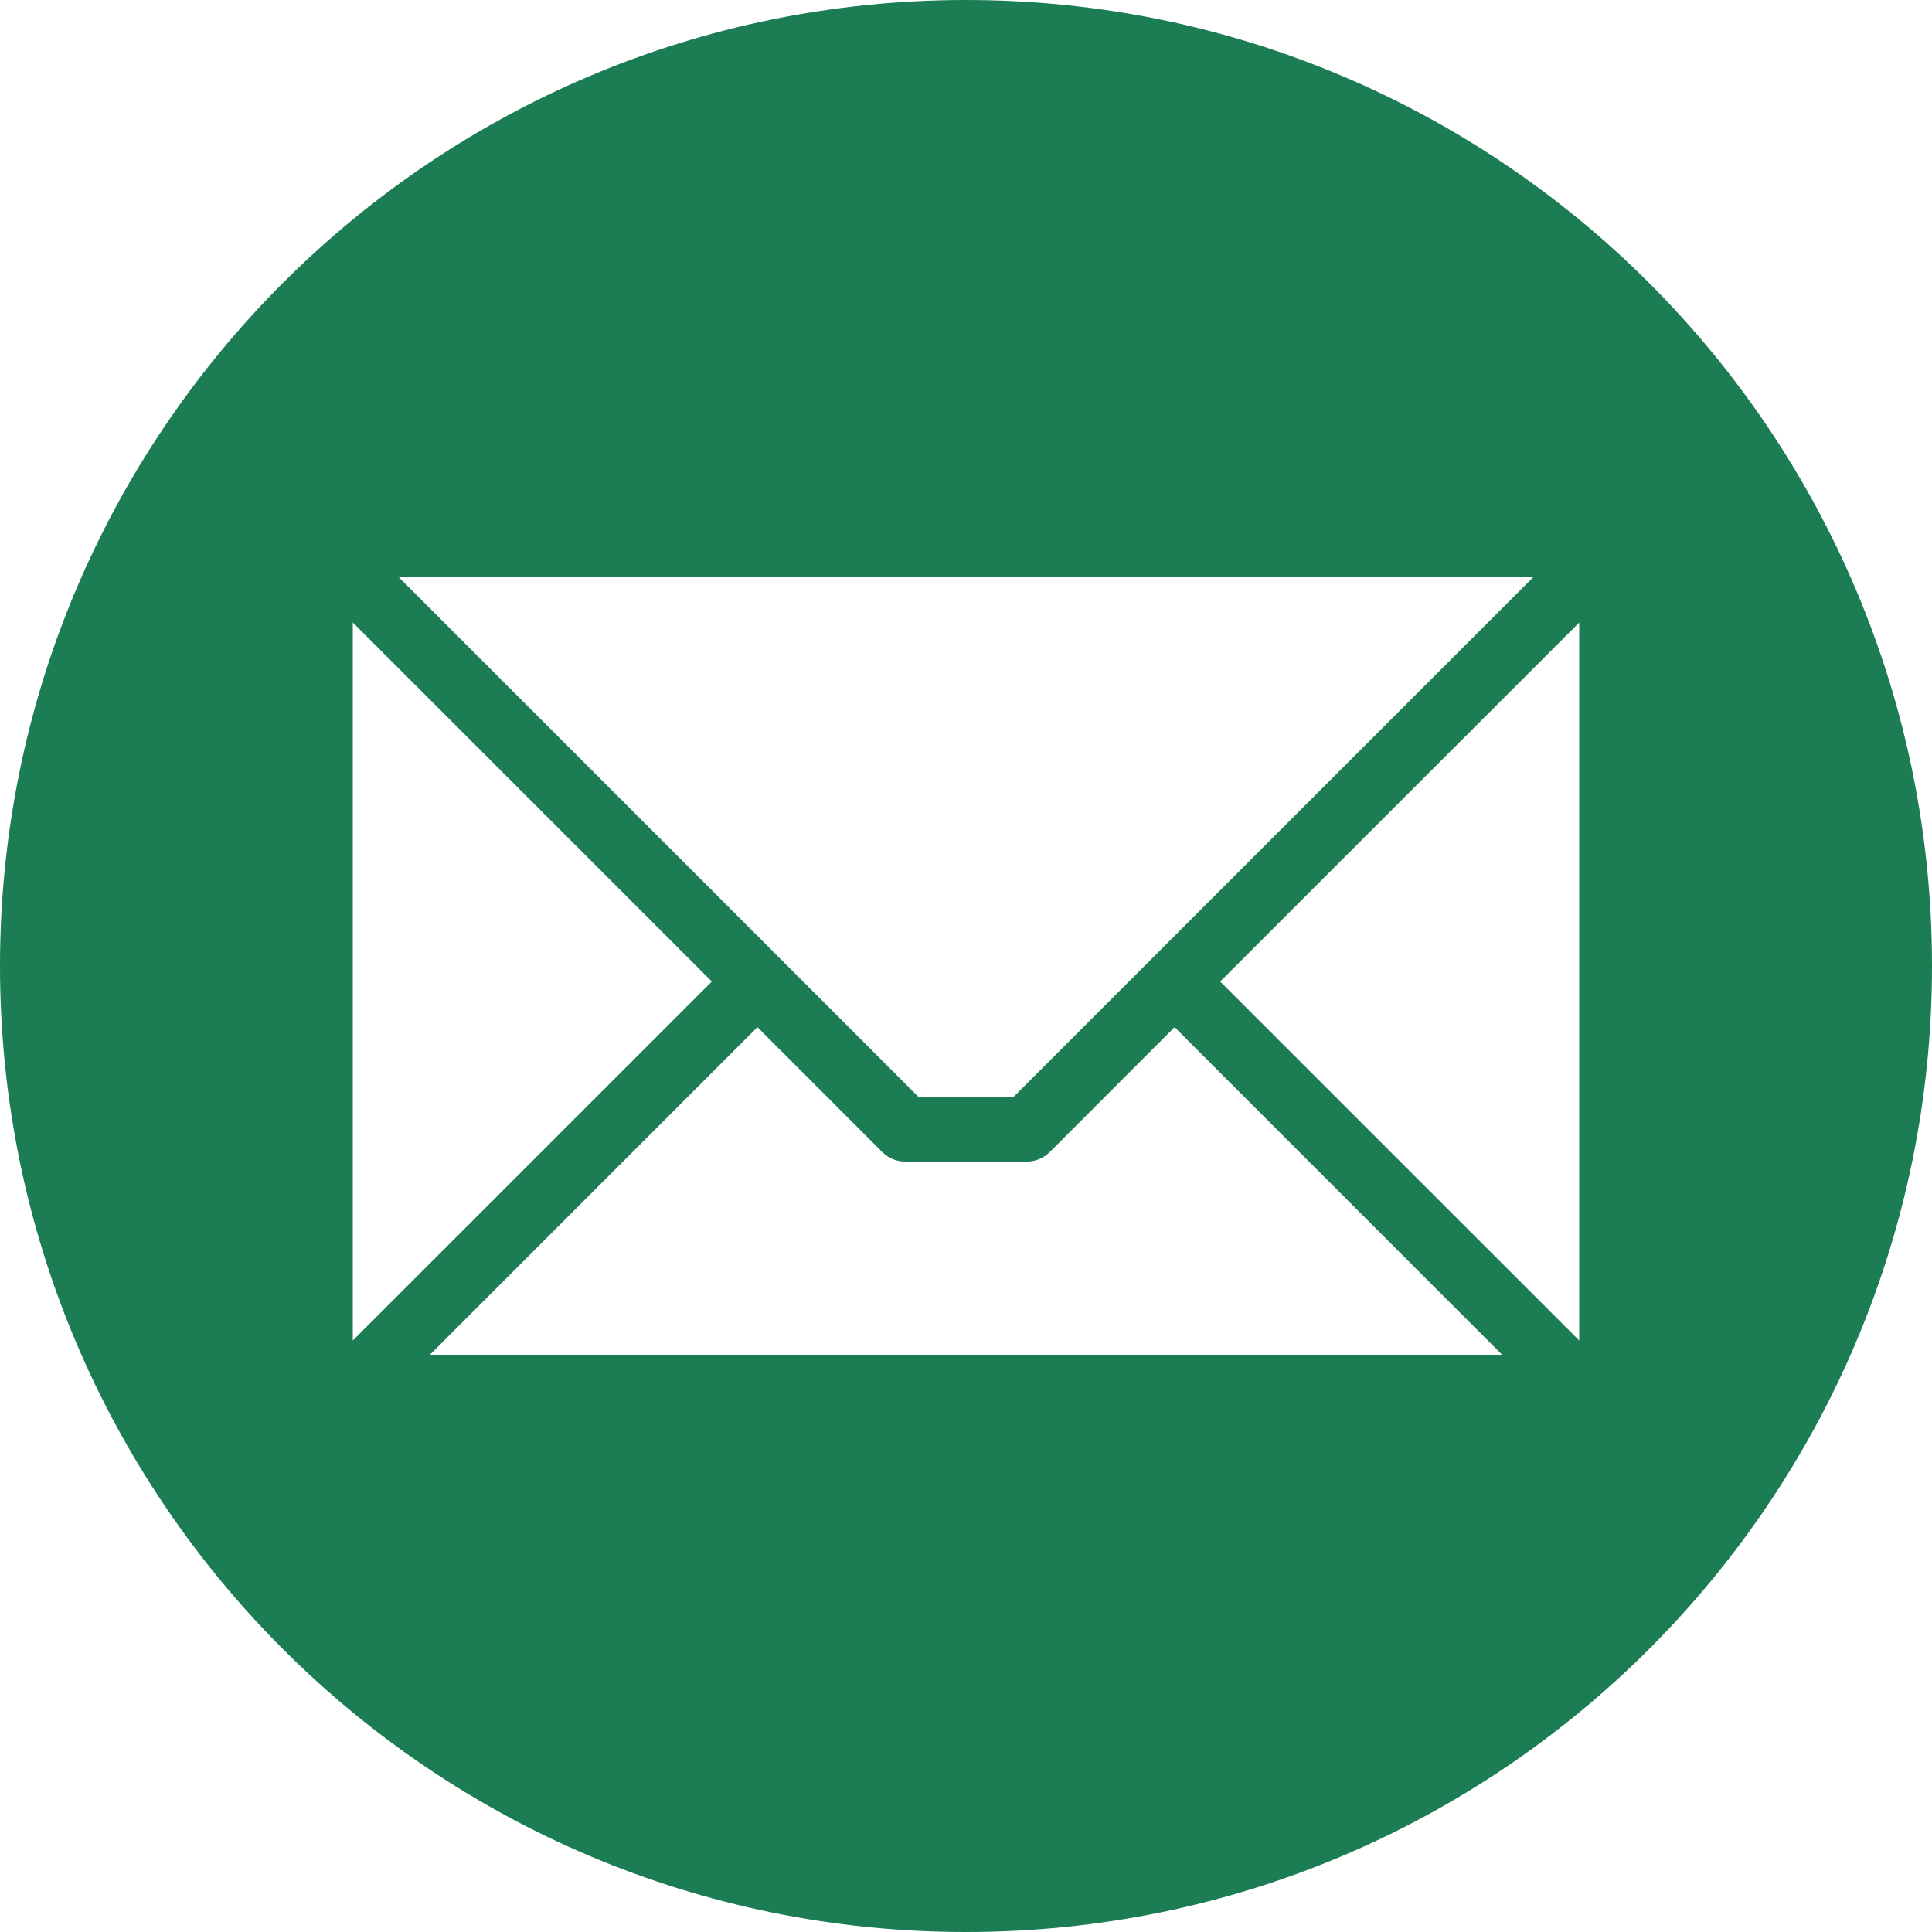 <svg width="25" height="25" viewBox="0 0 25 25" fill="none" xmlns="http://www.w3.org/2000/svg">
<g clip-path="url(#clip0_183_4069)">
<path fill-rule="evenodd" clip-rule="evenodd" d="M12.5 0C19.404 0 25 5.596 25 12.5C25 19.404 19.404 25 12.5 25C5.596 25 0 19.404 0 12.5C0 5.596 5.596 0 12.5 0ZM20.435 17.346V8.056L15.789 12.701L20.435 17.346ZM5.558 17.535H19.442L15.199 13.291L13.582 14.909C13.503 14.987 13.397 15.031 13.286 15.031H11.714C11.659 15.031 11.605 15.02 11.554 14.999C11.503 14.978 11.457 14.947 11.418 14.909L9.801 13.291L5.558 17.535H5.558ZM4.565 8.055V17.346L9.211 12.701L4.565 8.055ZM19.844 7.465H5.156L11.887 14.196H13.113L19.844 7.465Z" fill="#1C7C54"/>
</g>
<defs>
<clipPath id="clip0_183_4069">
<rect width="25" height="25" fill="white"/>
</clipPath>
</defs>
</svg>
